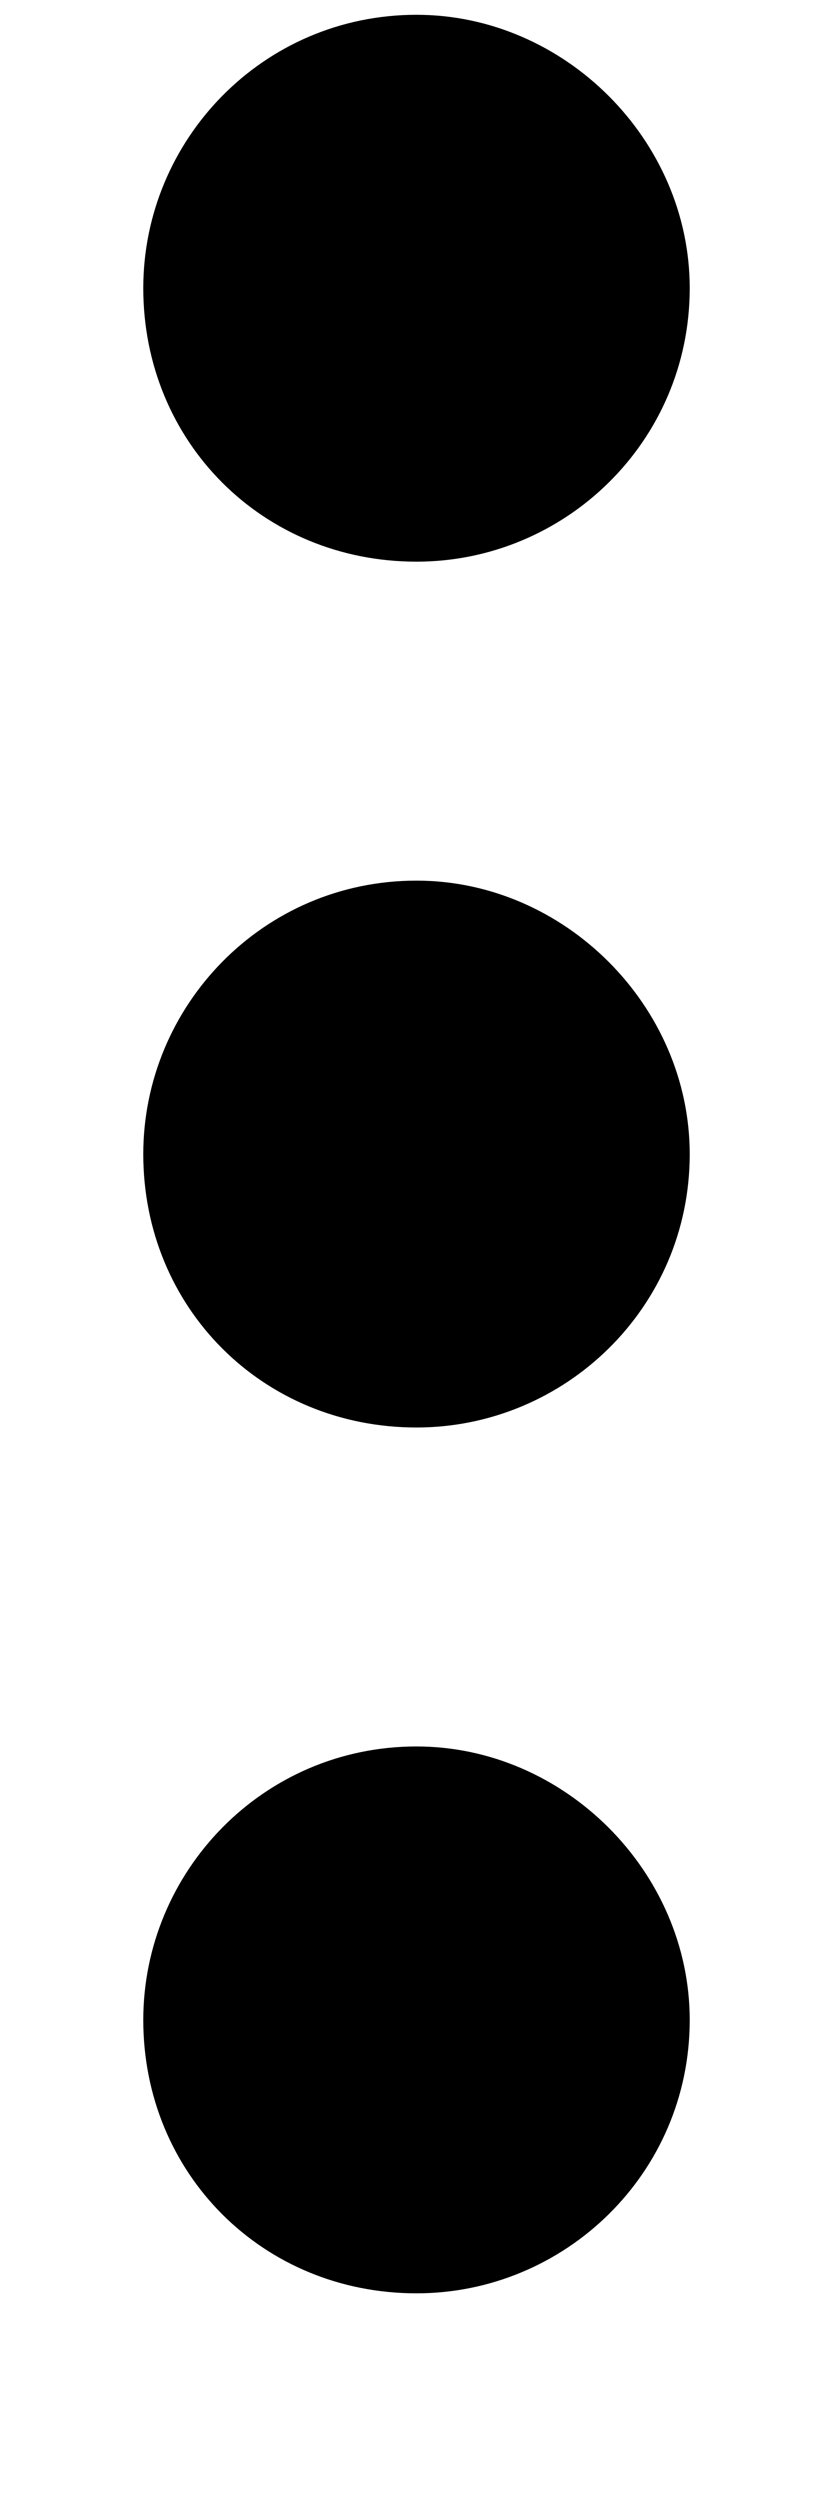 <svg width="4" height="12" viewBox="0 0 4 12" xmlns="http://www.w3.org/2000/svg">
    <path fill="currentColor" d="M2 4.227C1.262 4.227 0.688 4.829 0.688 5.54C0.688 6.278 1.262 6.852 2 6.852C2.711 6.852 3.312 6.278 3.312 5.54C3.312 4.829 2.711 4.227 2 4.227ZM0.688 1.383C0.688 2.122 1.262 2.696 2 2.696C2.711 2.696 3.312 2.122 3.312 1.383C3.312 0.672 2.711 0.071 2 0.071C1.262 0.071 0.688 0.672 0.688 1.383ZM0.688 9.696C0.688 10.434 1.262 11.008 2 11.008C2.711 11.008 3.312 10.434 3.312 9.696C3.312 8.985 2.711 8.383 2 8.383C1.262 8.383 0.688 8.985 0.688 9.696Z"/>
</svg>
